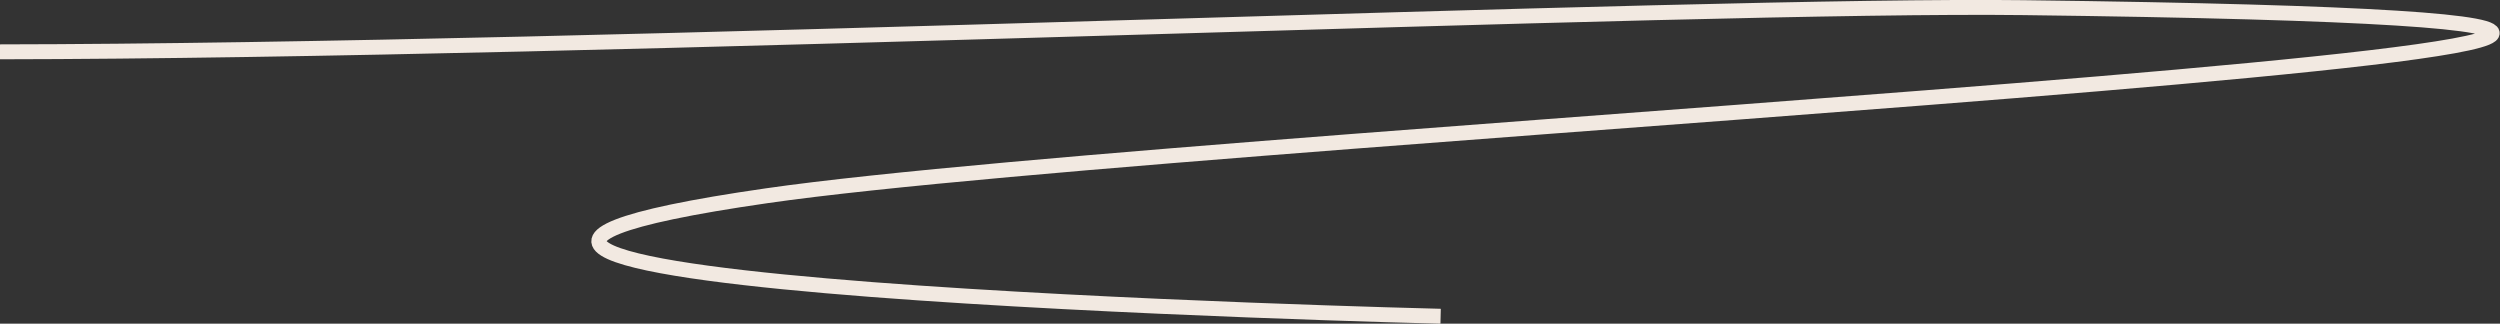 <svg xmlns="http://www.w3.org/2000/svg" width="335.283" height="43.409" viewBox="0 0 335.283 43.409">
  <rect x="0" y="0" width="335.283" height="43.409" fill="#333333" stroke="none"/>
  <path id="Caminho_256" data-name="Caminho 256" d="M249.6,368.8c80.718-.1,227.359-6.47,271.371-5.925,190.777,2.362-107.749,16.454-168.548,25.227-83.059,11.985,90.385,16.16,90.385,16.16" transform="translate(-249.602 -361.849)" fill="none" stroke="#f2e9e1" stroke-width="2"/>
</svg>

